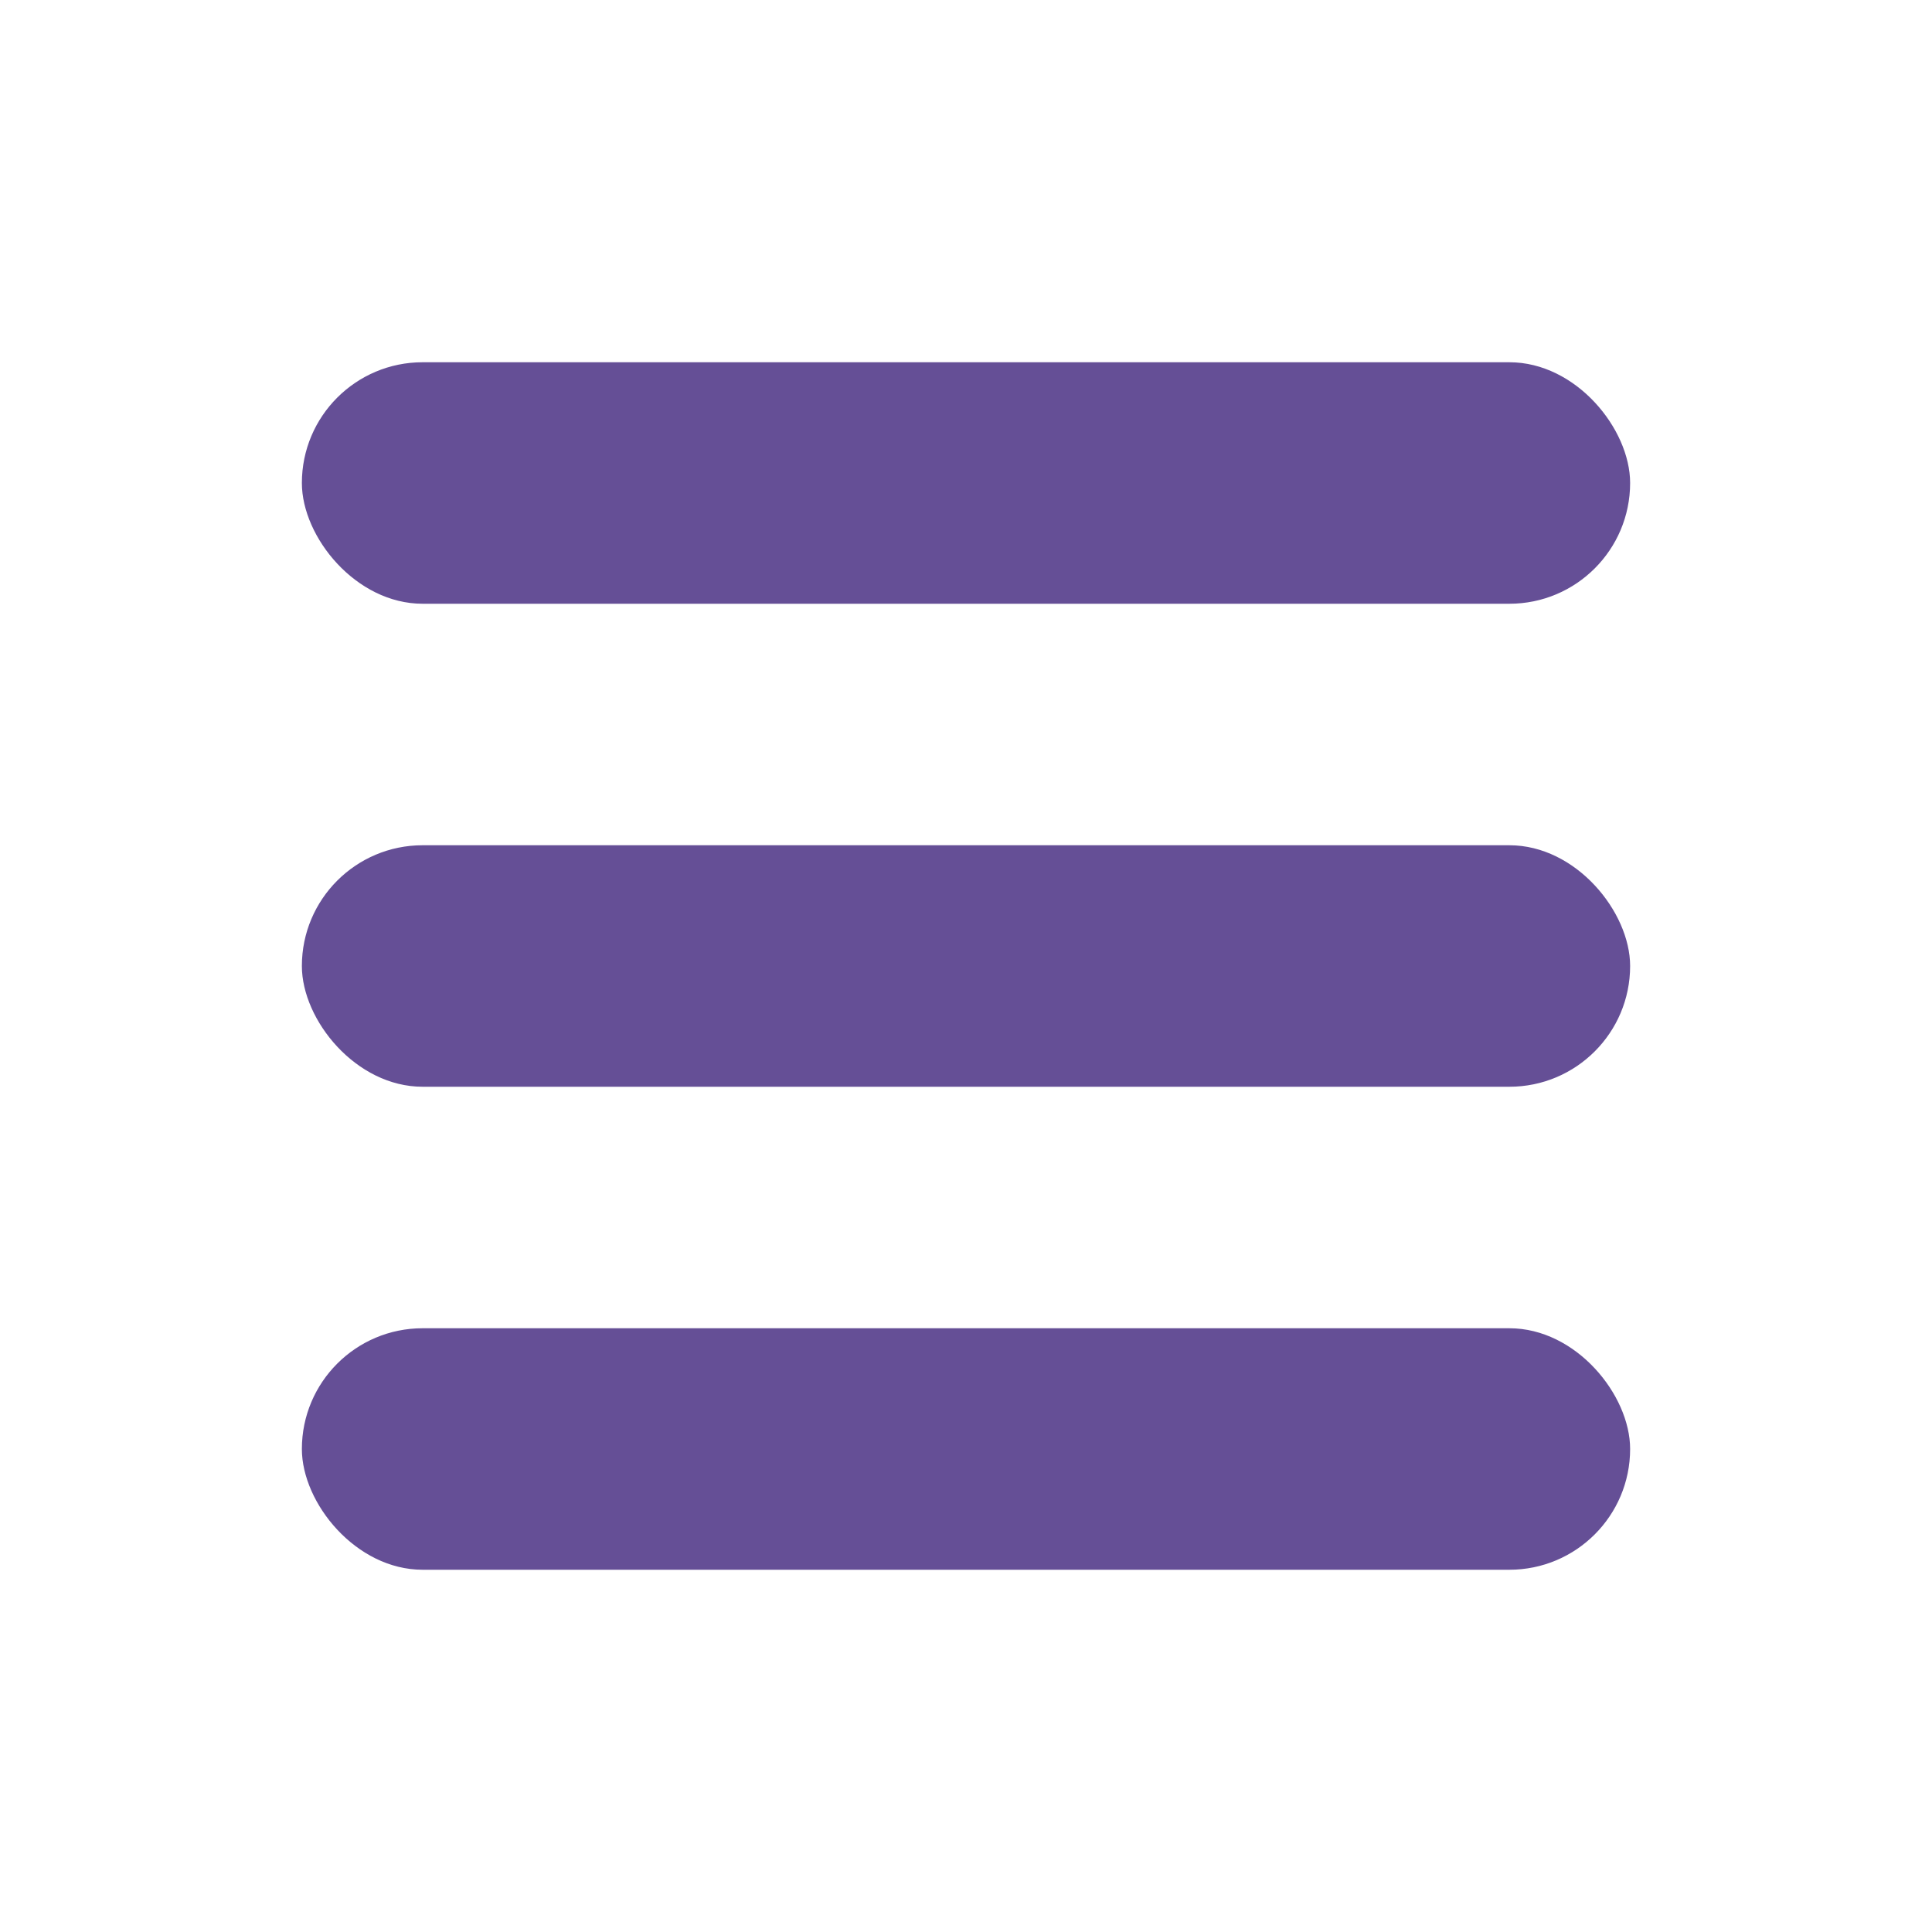<svg width="24" height="24" viewBox="0 0 24 24" fill="none" xmlns="http://www.w3.org/2000/svg">
<rect x="3.75" y="10.5" width="16.5" height="3" rx="1.5" fill="#654F96"/>
<rect x="3.75" y="4.5" width="16.5" height="3" rx="1.5" fill="#654F96"/>
<rect x="3.75" y="16.5" width="16.5" height="3" rx="1.5" fill="#654F96"/>
</svg>
